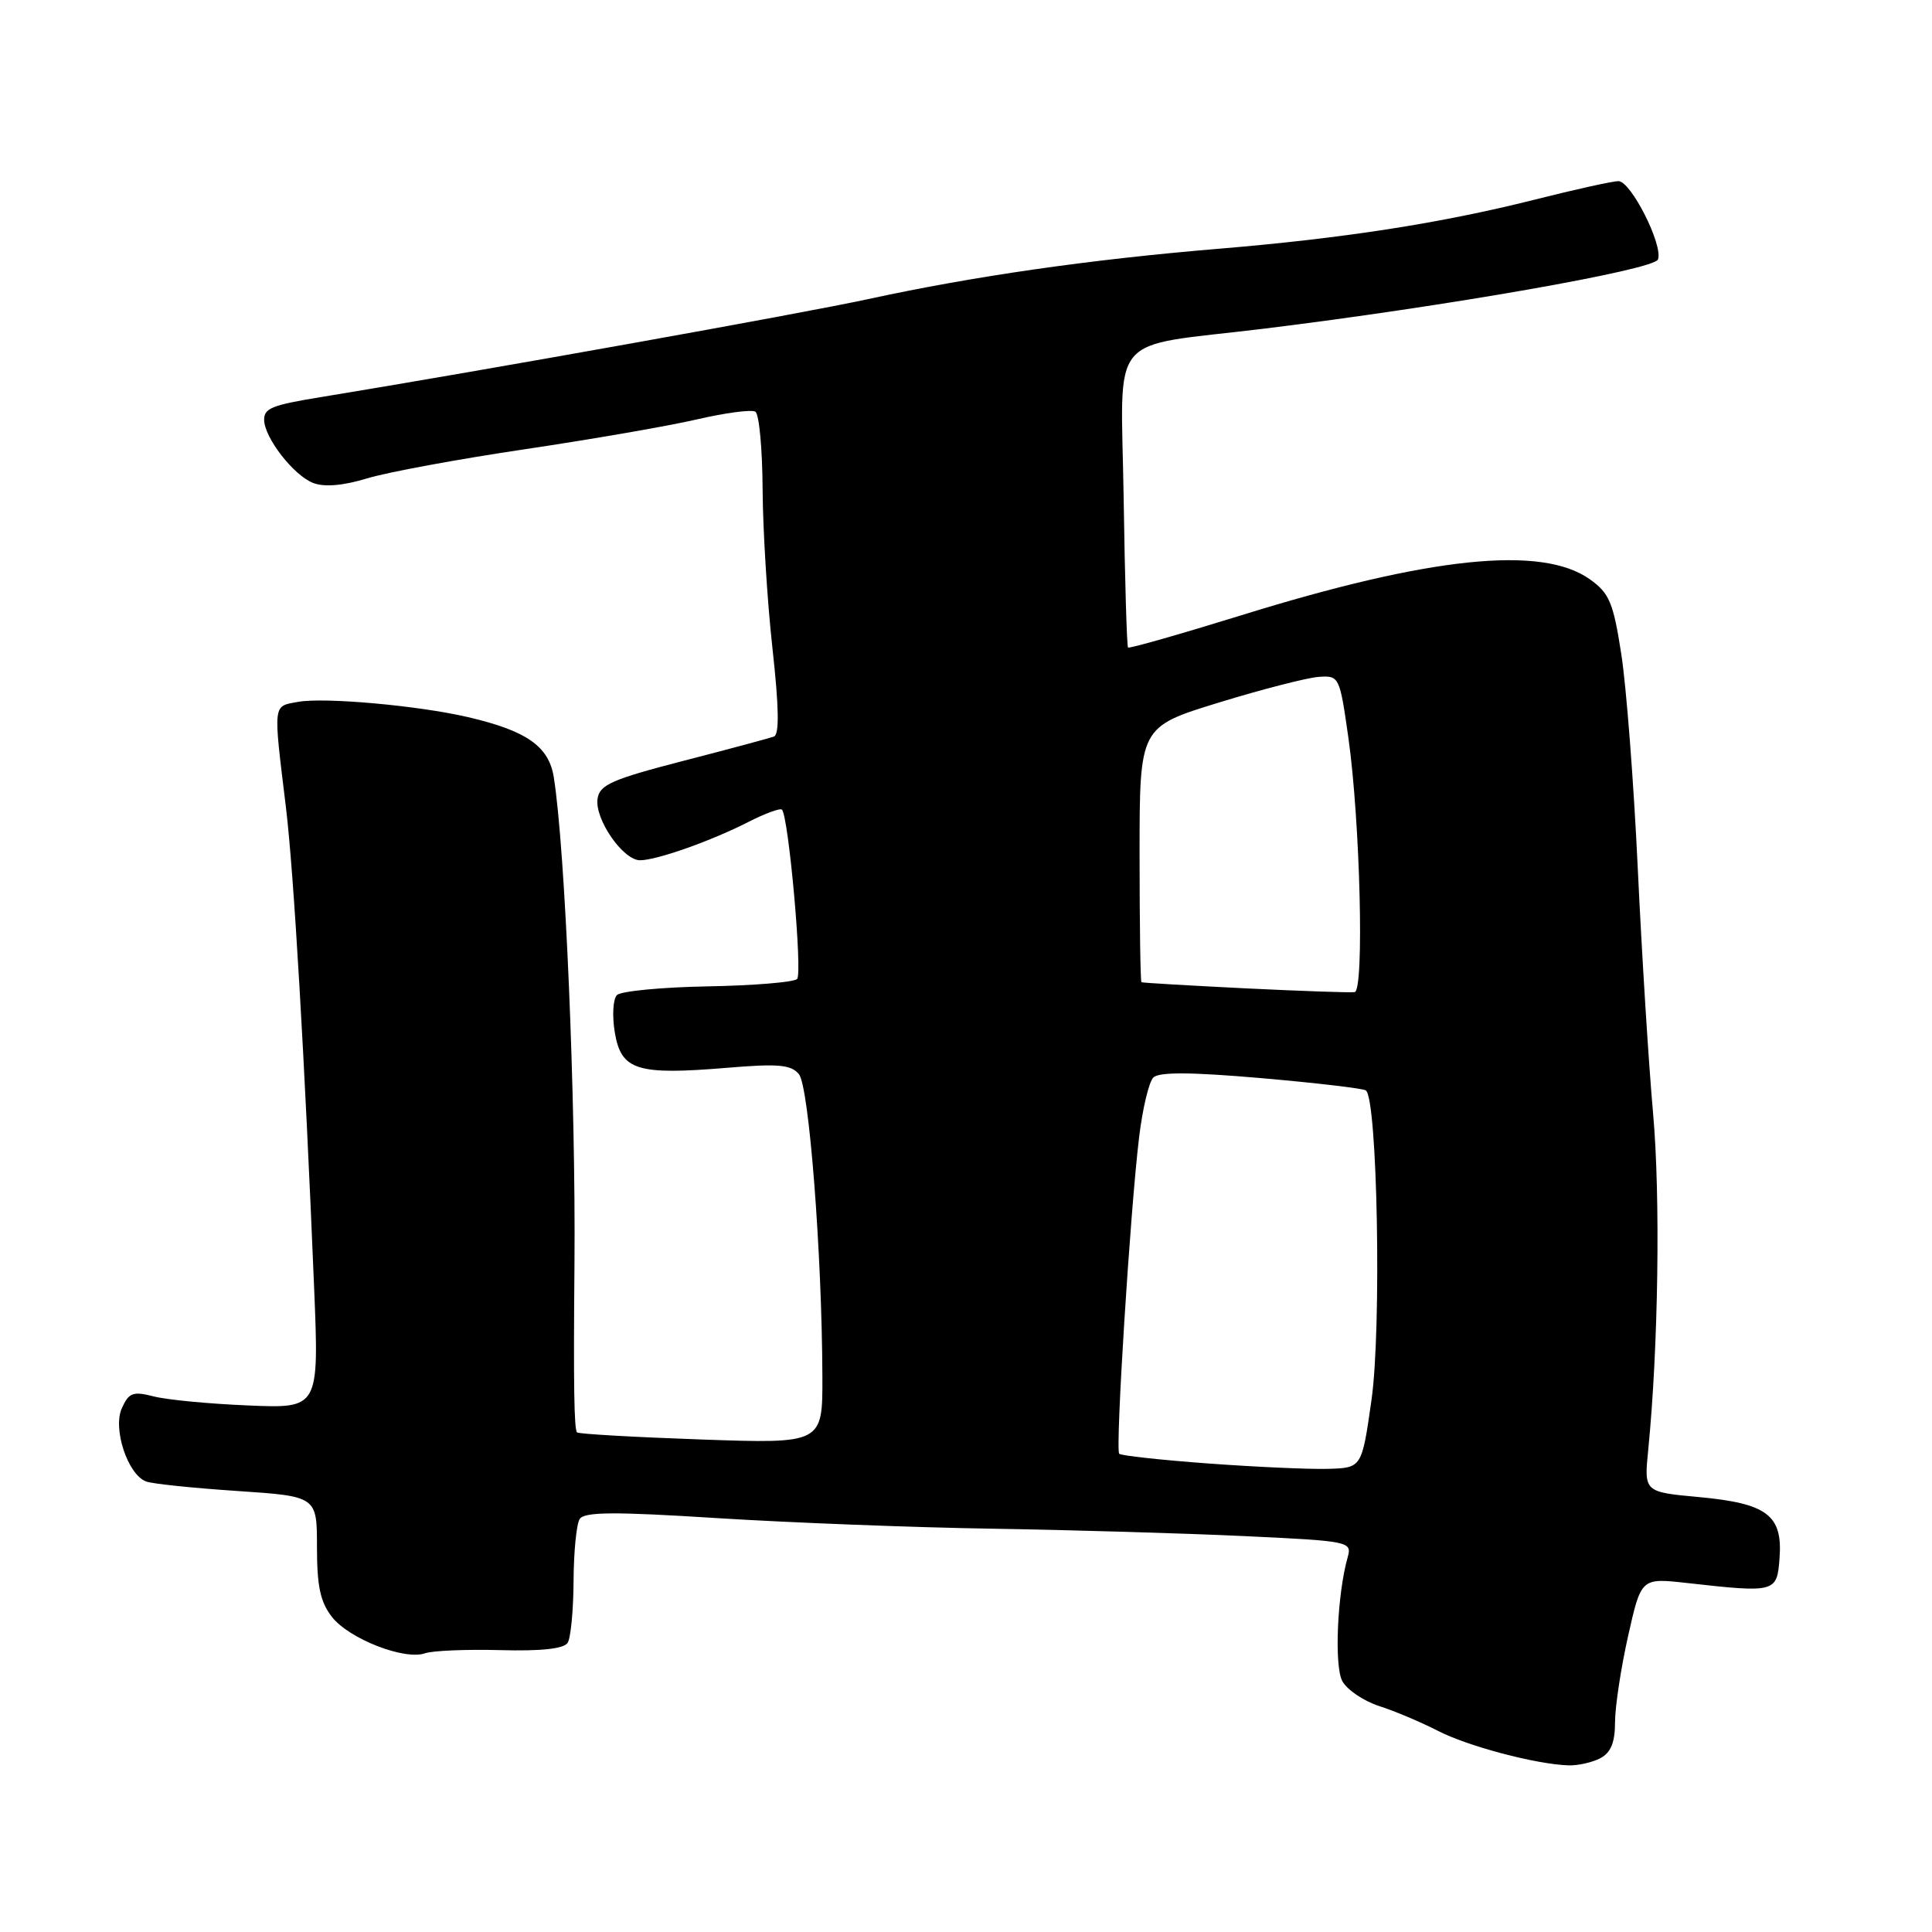 <?xml version="1.0" encoding="UTF-8" standalone="no"?>
<!DOCTYPE svg PUBLIC "-//W3C//DTD SVG 1.1//EN" "http://www.w3.org/Graphics/SVG/1.1/DTD/svg11.dtd" >
<svg xmlns="http://www.w3.org/2000/svg" xmlns:xlink="http://www.w3.org/1999/xlink" version="1.1" viewBox="0 0 256 256">
 <g >
 <path fill="currentColor"
d=" M 212.07 232.96 C 213.45 232.23 214.00 230.86 214.00 228.21 C 214.00 226.17 214.78 221.03 215.73 216.79 C 217.46 209.08 217.46 209.08 223.48 209.75 C 235.30 211.07 235.46 211.03 235.80 206.45 C 236.22 200.77 234.16 199.21 225.12 198.37 C 217.84 197.70 217.84 197.70 218.40 192.10 C 219.74 178.55 220.03 158.56 219.04 147.50 C 218.45 140.90 217.54 126.28 217.01 115.00 C 216.48 103.72 215.50 90.98 214.83 86.68 C 213.77 79.82 213.25 78.60 210.65 76.75 C 204.30 72.23 189.48 73.76 164.44 81.54 C 156.36 84.04 149.63 85.96 149.47 85.80 C 149.31 85.63 149.05 76.74 148.89 66.03 C 148.56 43.54 146.43 46.12 167.49 43.55 C 191.56 40.60 219.16 35.76 219.69 34.38 C 220.40 32.50 216.11 24.00 214.45 24.00 C 213.70 24.00 208.67 25.11 203.29 26.47 C 190.92 29.58 178.05 31.58 161.50 32.96 C 144.36 34.39 129.10 36.58 115.00 39.64 C 106.04 41.58 64.03 49.10 42.50 52.62 C 36.06 53.67 35.00 54.09 35.00 55.61 C 35.00 57.97 38.92 63.02 41.51 64.00 C 42.99 64.57 45.48 64.35 48.64 63.39 C 51.31 62.57 60.71 60.84 69.52 59.53 C 78.34 58.22 88.61 56.44 92.36 55.57 C 96.11 54.70 99.58 54.24 100.09 54.55 C 100.59 54.86 101.02 59.48 101.05 64.81 C 101.08 70.14 101.66 79.61 102.35 85.86 C 103.22 93.72 103.28 97.33 102.55 97.60 C 101.97 97.81 96.55 99.27 90.50 100.83 C 81.07 103.27 79.45 103.99 79.18 105.84 C 78.78 108.54 82.56 114.00 84.82 113.99 C 87.06 113.97 94.24 111.43 99.19 108.90 C 101.39 107.78 103.38 107.05 103.61 107.28 C 104.49 108.16 106.36 128.98 105.62 129.72 C 105.19 130.15 99.86 130.59 93.77 130.70 C 87.68 130.81 82.27 131.33 81.75 131.85 C 81.22 132.38 81.10 134.61 81.47 136.84 C 82.32 141.83 84.40 142.48 96.33 141.49 C 103.12 140.92 104.81 141.07 105.86 142.33 C 107.20 143.94 108.92 166.15 108.97 182.40 C 109.00 191.30 109.00 191.30 92.92 190.74 C 84.08 190.43 76.68 190.01 76.46 189.80 C 76.07 189.40 75.98 183.51 76.12 167.50 C 76.30 145.70 74.89 112.44 73.38 102.99 C 72.73 98.89 69.78 96.83 62.00 95.02 C 55.44 93.49 42.97 92.37 39.50 93.00 C 36.12 93.62 36.19 93.00 37.89 107.00 C 38.92 115.49 40.37 140.22 41.62 170.56 C 42.28 186.63 42.28 186.63 32.89 186.23 C 27.73 186.02 22.09 185.48 20.36 185.03 C 17.63 184.33 17.08 184.53 16.15 186.58 C 14.91 189.29 16.91 195.37 19.35 196.30 C 20.13 196.61 25.55 197.17 31.39 197.56 C 42.00 198.27 42.00 198.27 42.00 205.00 C 42.00 210.21 42.45 212.30 44.00 214.27 C 46.27 217.16 53.60 220.02 56.31 219.07 C 57.30 218.72 61.79 218.53 66.29 218.65 C 71.71 218.80 74.72 218.47 75.22 217.68 C 75.63 217.03 75.98 213.35 76.00 209.50 C 76.02 205.65 76.38 201.95 76.81 201.28 C 77.42 200.32 81.37 200.29 95.04 201.16 C 104.64 201.76 121.05 202.40 131.50 202.56 C 141.95 202.73 156.95 203.17 164.84 203.54 C 178.87 204.20 179.16 204.26 178.57 206.36 C 177.19 211.23 176.78 220.73 177.86 222.75 C 178.48 223.90 180.68 225.39 182.74 226.06 C 184.81 226.72 188.30 228.20 190.50 229.33 C 194.50 231.39 203.45 233.76 207.82 233.92 C 209.09 233.96 211.00 233.53 212.07 232.96 Z  M 160.12 193.92 C 153.86 193.46 148.54 192.88 148.30 192.63 C 147.77 192.10 149.75 160.50 150.94 150.67 C 151.39 146.91 152.24 143.36 152.82 142.78 C 153.57 142.03 157.74 142.05 167.03 142.85 C 174.26 143.48 180.54 144.21 180.97 144.48 C 182.52 145.44 183.08 176.03 181.73 185.50 C 180.45 194.50 180.45 194.50 175.98 194.63 C 173.51 194.70 166.38 194.38 160.12 193.92 Z  M 165.00 130.96 C 157.57 130.59 151.39 130.23 151.25 130.15 C 151.11 130.07 151.00 122.42 151.00 113.16 C 151.00 96.32 151.00 96.32 161.48 93.10 C 167.24 91.33 173.20 89.80 174.73 89.69 C 177.45 89.50 177.51 89.62 178.66 97.70 C 180.23 108.75 180.79 131.26 179.50 131.46 C 178.95 131.55 172.43 131.32 165.00 130.96 Z "/>
</g>
</svg>